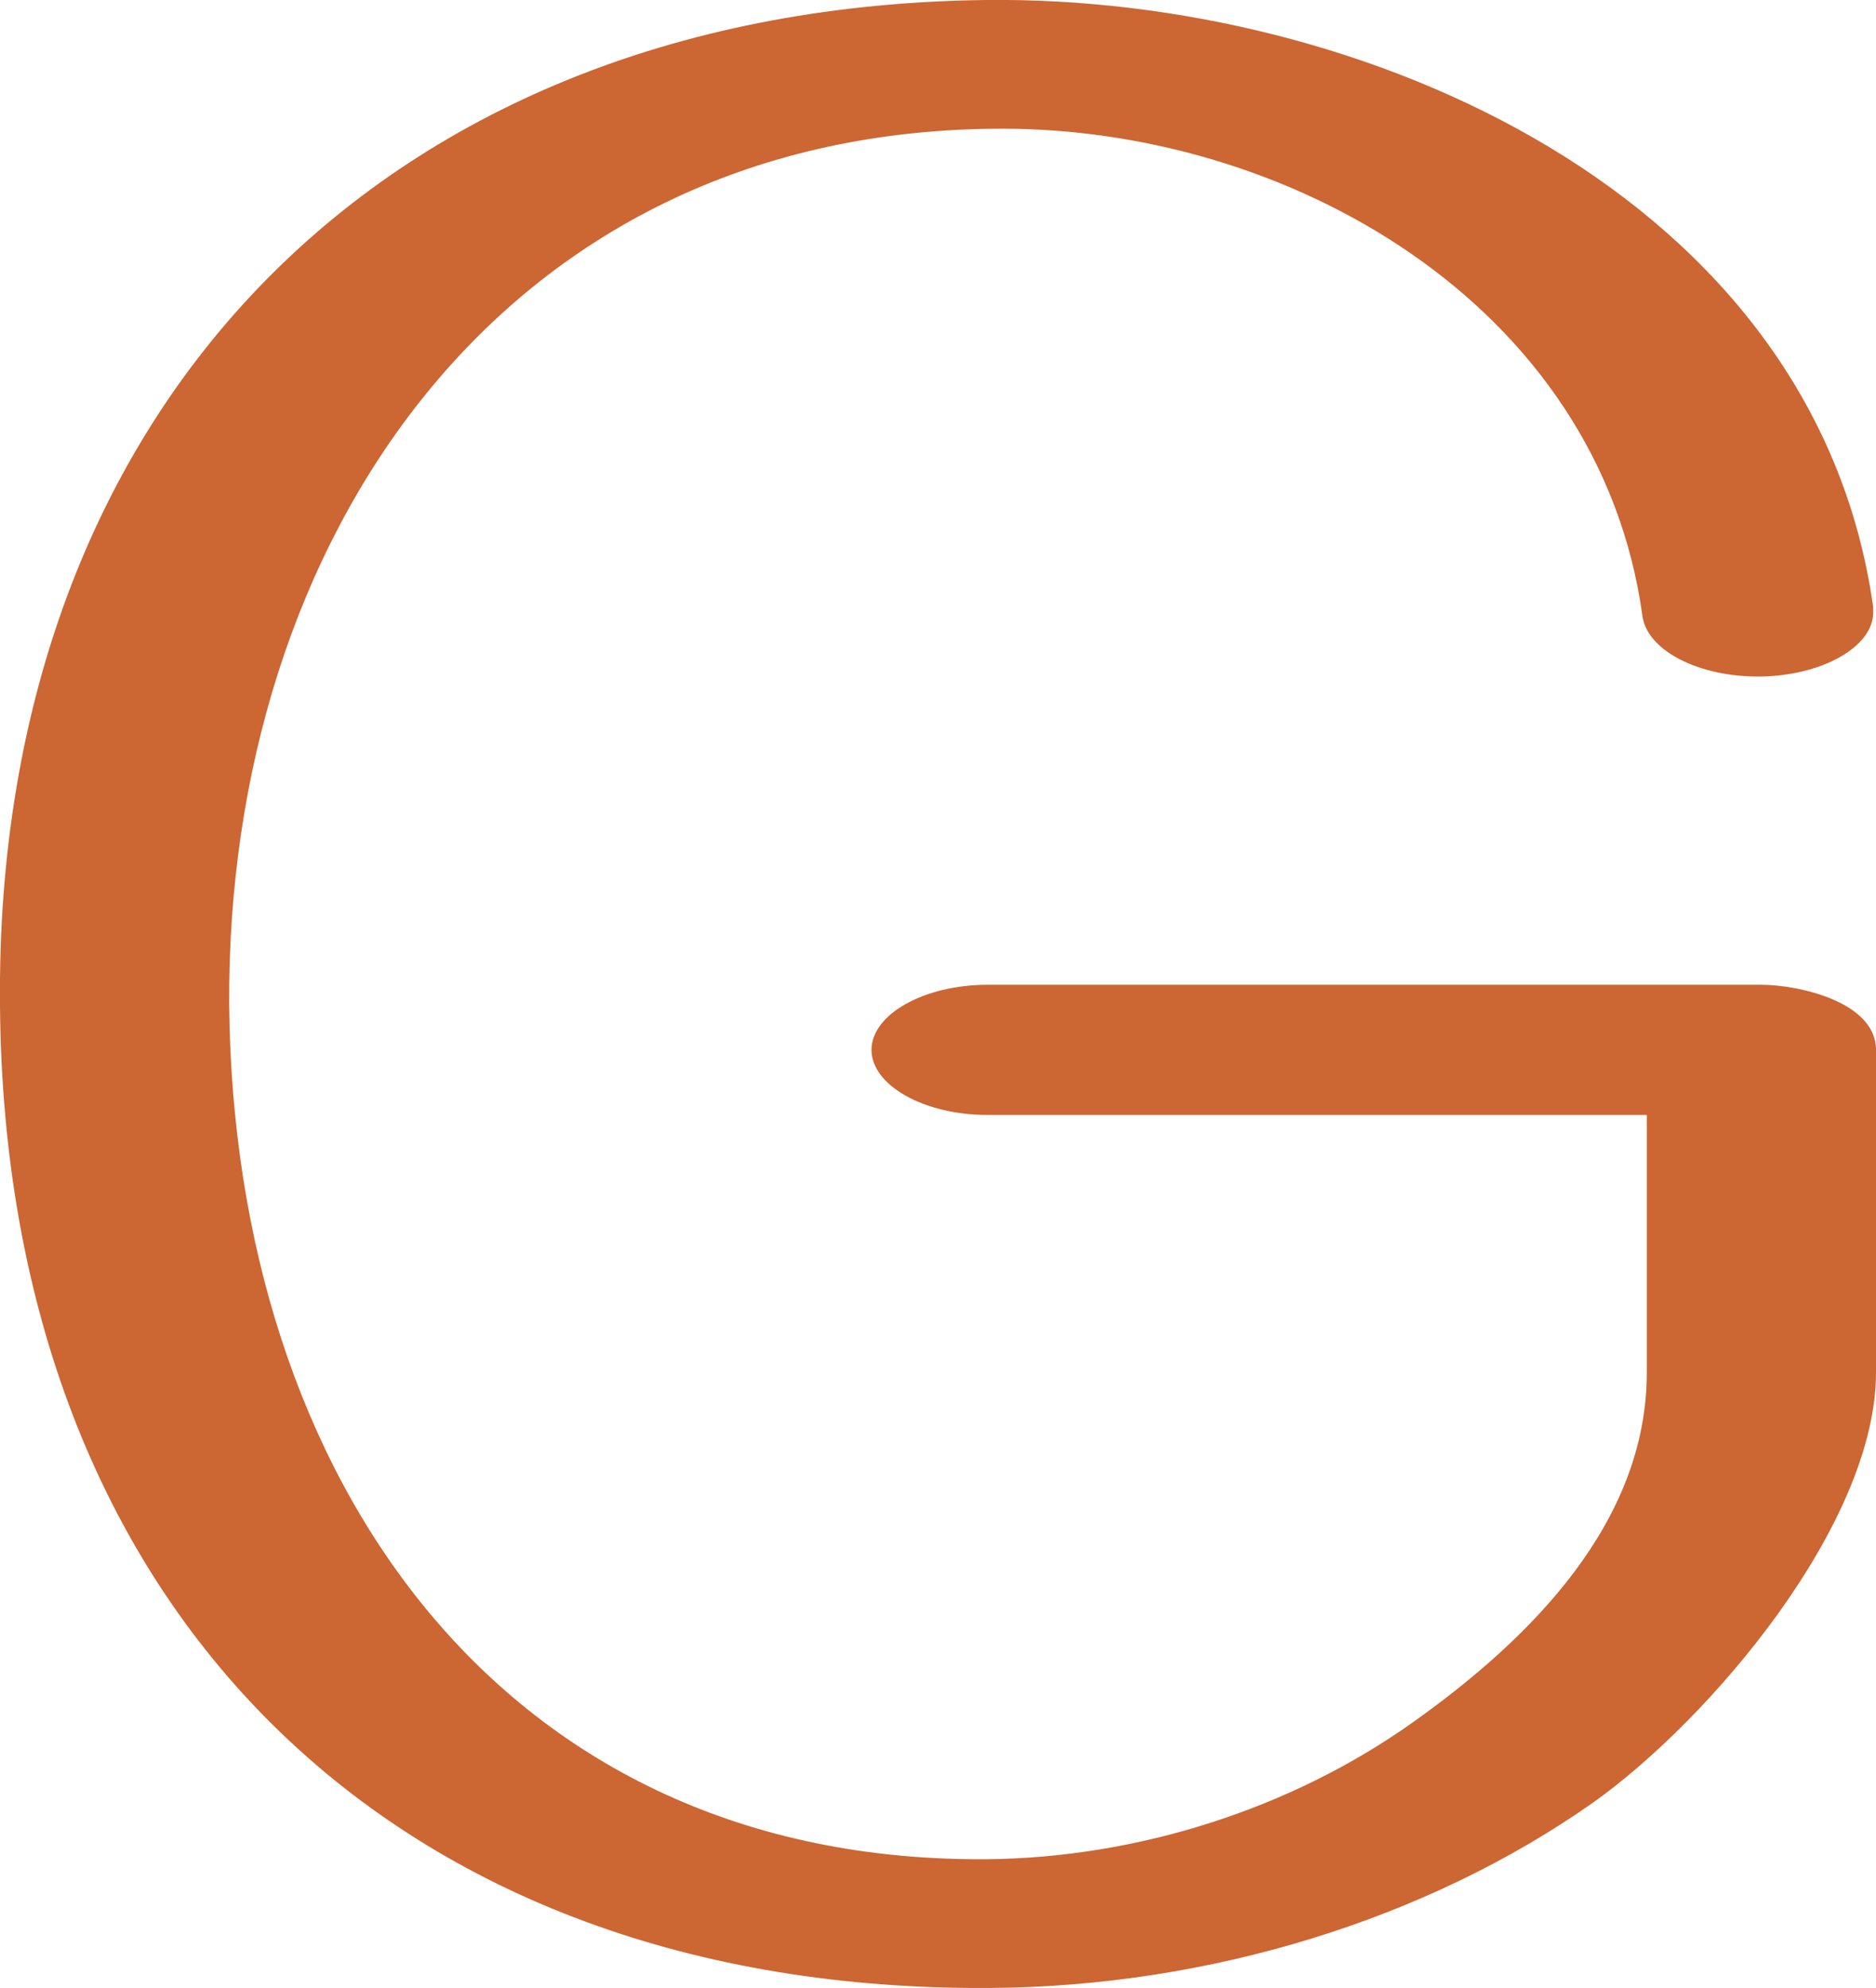 <?xml version="1.0" encoding="UTF-8"?>
<!DOCTYPE svg PUBLIC "-//W3C//DTD SVG 1.1//EN" "http://www.w3.org/Graphics/SVG/1.1/DTD/svg11.dtd">
<!-- Creator: CorelDRAW X8 -->
<svg xmlns="http://www.w3.org/2000/svg" xml:space="preserve" width="1326px" height="1405px" version="1.1" style="shape-rendering:geometricPrecision; text-rendering:geometricPrecision; image-rendering:optimizeQuality; fill-rule:evenodd; clip-rule:evenodd"
viewBox="0 0 1326 1405"
 xmlns:xlink="http://www.w3.org/1999/xlink">
 <defs>
  <style type="text/css">
   <![CDATA[
    .fil0 {fill:#CC6633;fill-rule:nonzero}
   ]]>
  </style>
 </defs>
 <g id="Layer_x0020_1">
  <path class="fil0" d="M1324 429c0,1 0,2 0,4 0,23 -33,43 -75,45 -45,2 -84,-17 -88,-42 -30,-221 -252,-348 -460,-345 -347,4 -541,291 -539,619 3,335 193,607 536,604 105,-1 214,-35 301,-97 83,-59 165,-141 165,-247l0 -182 -466 0c-45,0 -82,-21 -82,-46 0,-25 37,-46 82,-46l547 0c26,0 81,12 81,46l0 228c0,107 -117,245 -200,304 -118,83 -272,130 -426,131 -420,3 -697,-265 -700,-695 -4,-424 273,-705 697,-710 266,-3 586,137 627,429z"/>
 </g>
</svg>
